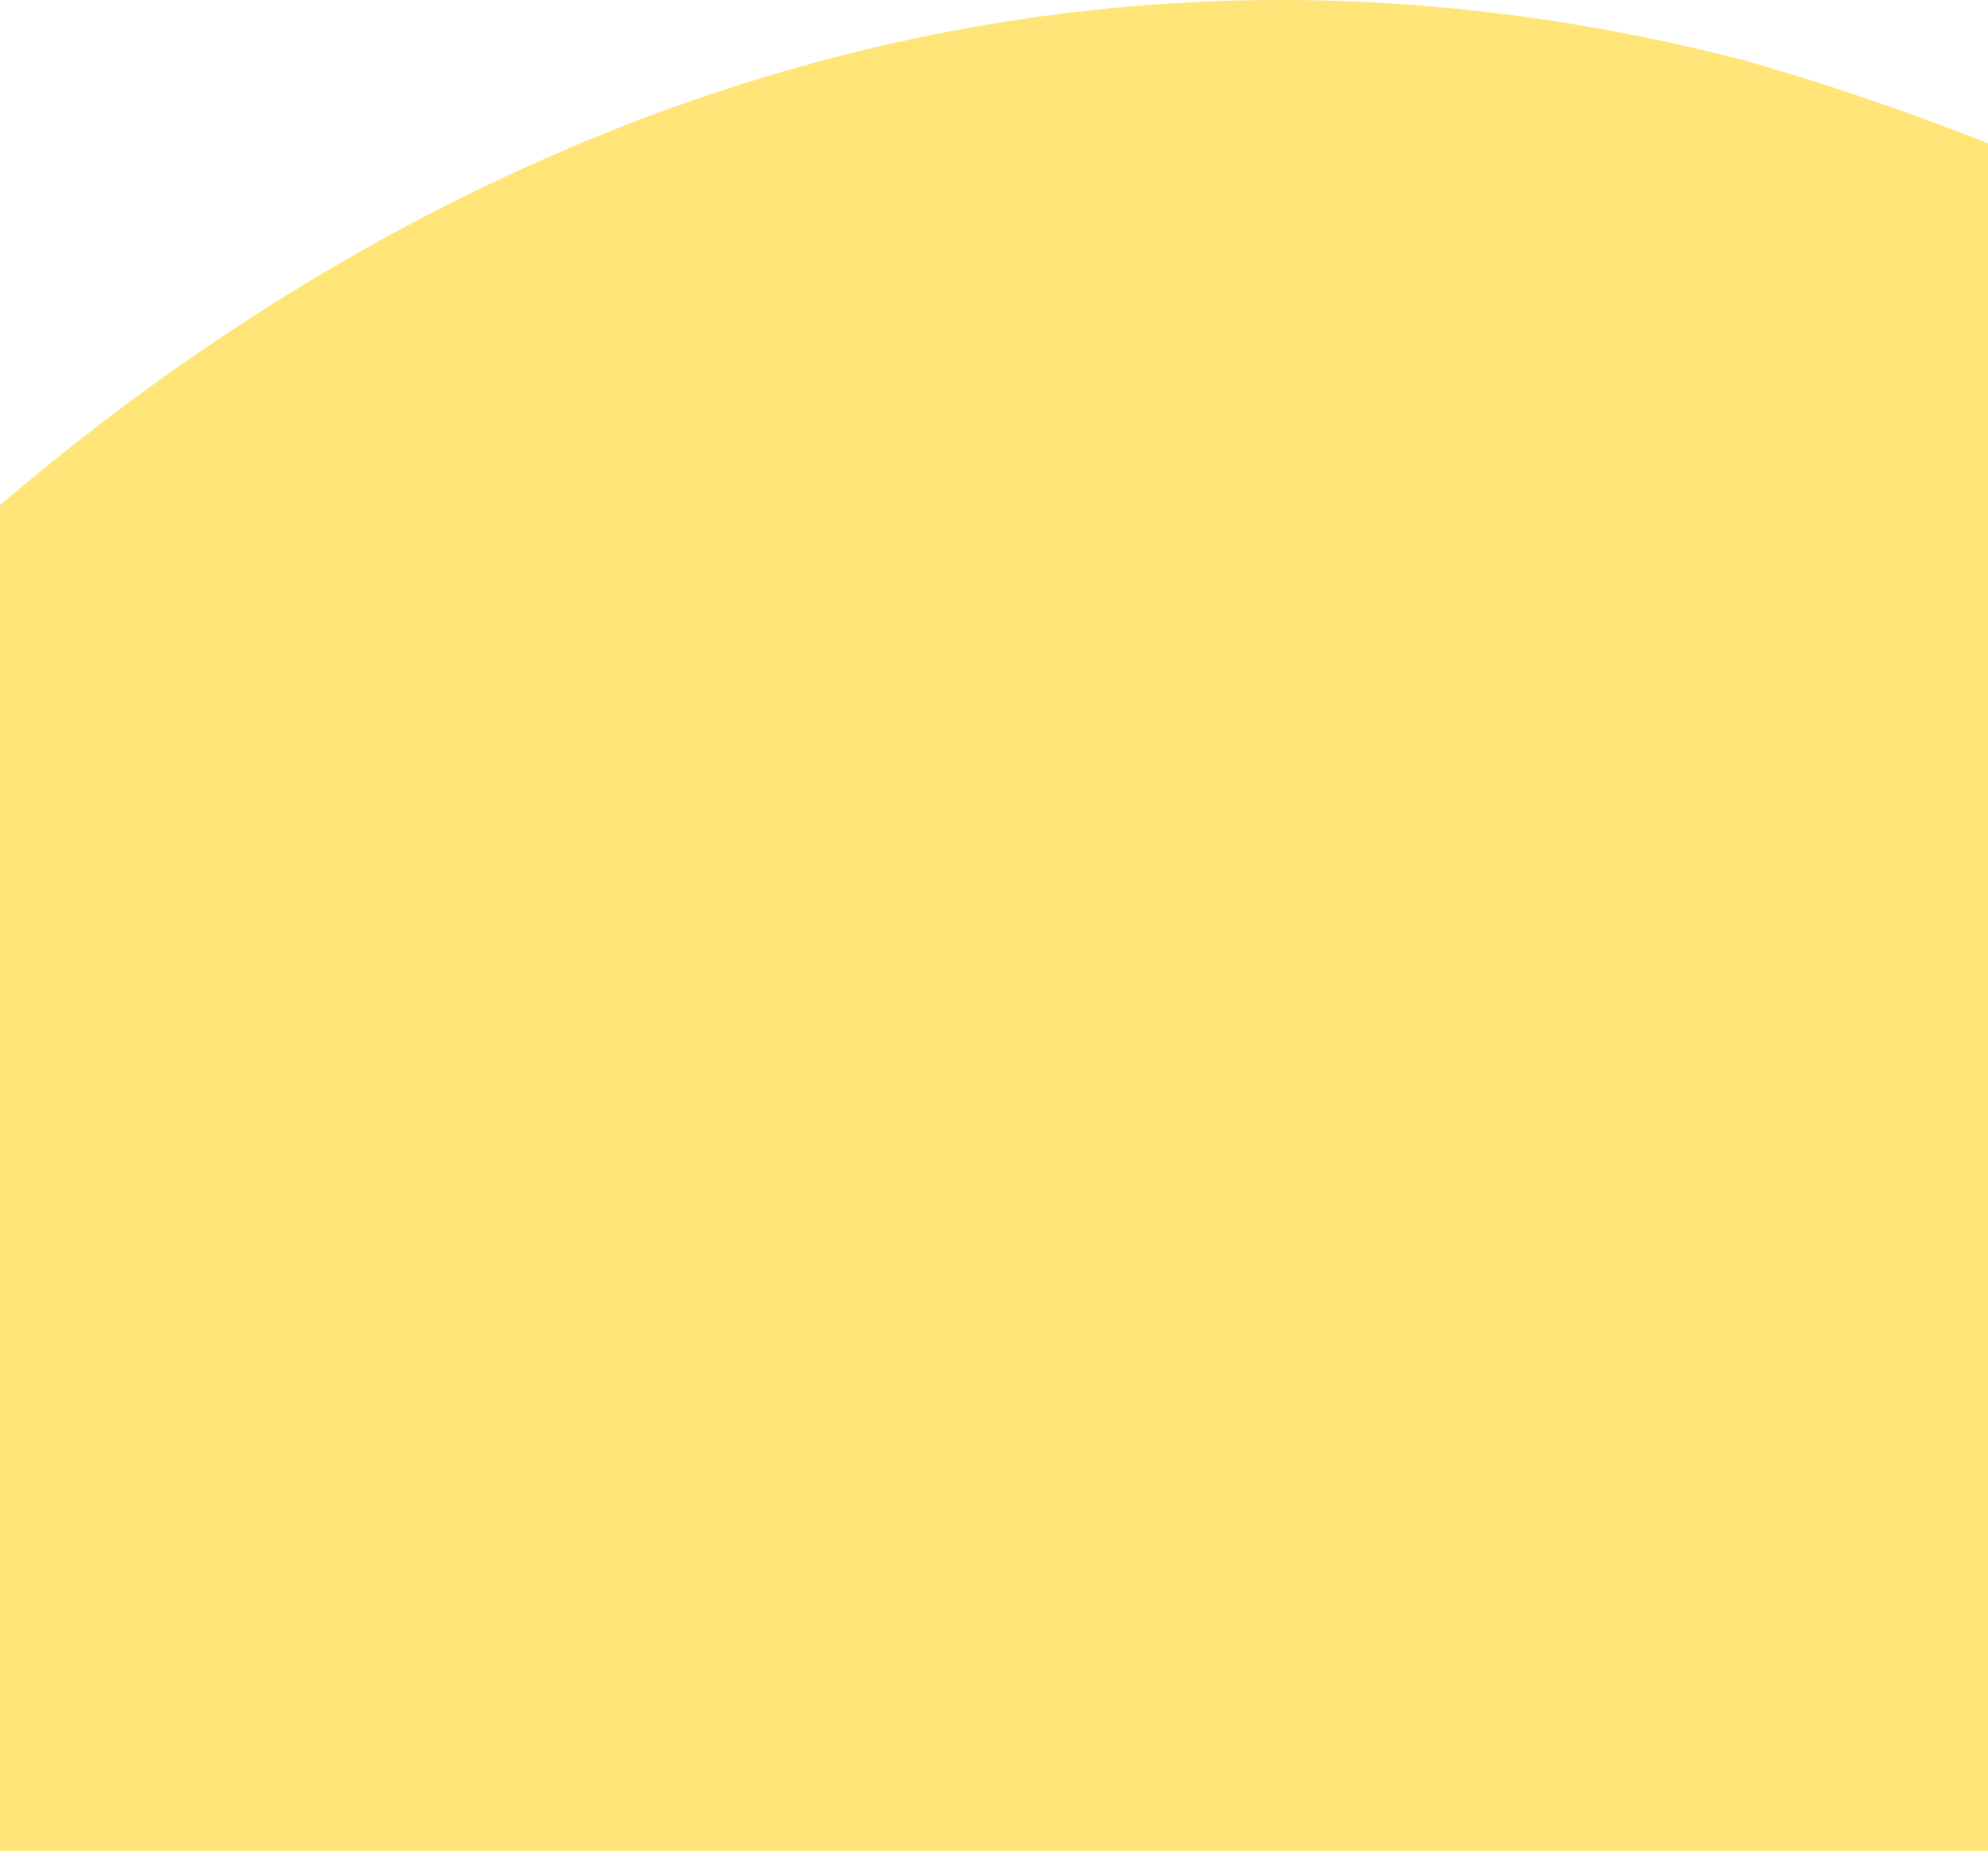 <svg xmlns="http://www.w3.org/2000/svg" width="1728" height="1609" viewBox="0 0 1728 1609" fill="none">
<path fill-rule="evenodd" clip-rule="evenodd" d="M-86.486 518C148.04 291.297 726.787 -151.169 1513.97 51.967V51.894C1622.87 82.578 1804.76 144.455 2016.88 259.609C2016.26 260.265 2015.67 260.903 2015.09 261.541C2014.51 262.178 2013.92 262.816 2013.31 263.472C1999.01 280.938 1905.89 391.831 1749.66 518H1836V1609H-155V684.857C-186.912 671.634 -217 660.316 -217 660.316C-215.397 657.11 -207.093 647.343 -198.425 637.431C-192.743 630.435 -178.612 613.672 -156.832 589.912C-156.227 589.256 -155.617 588.594 -155 587.927V518H-86.486Z" fill="#FFE478"/>
</svg>